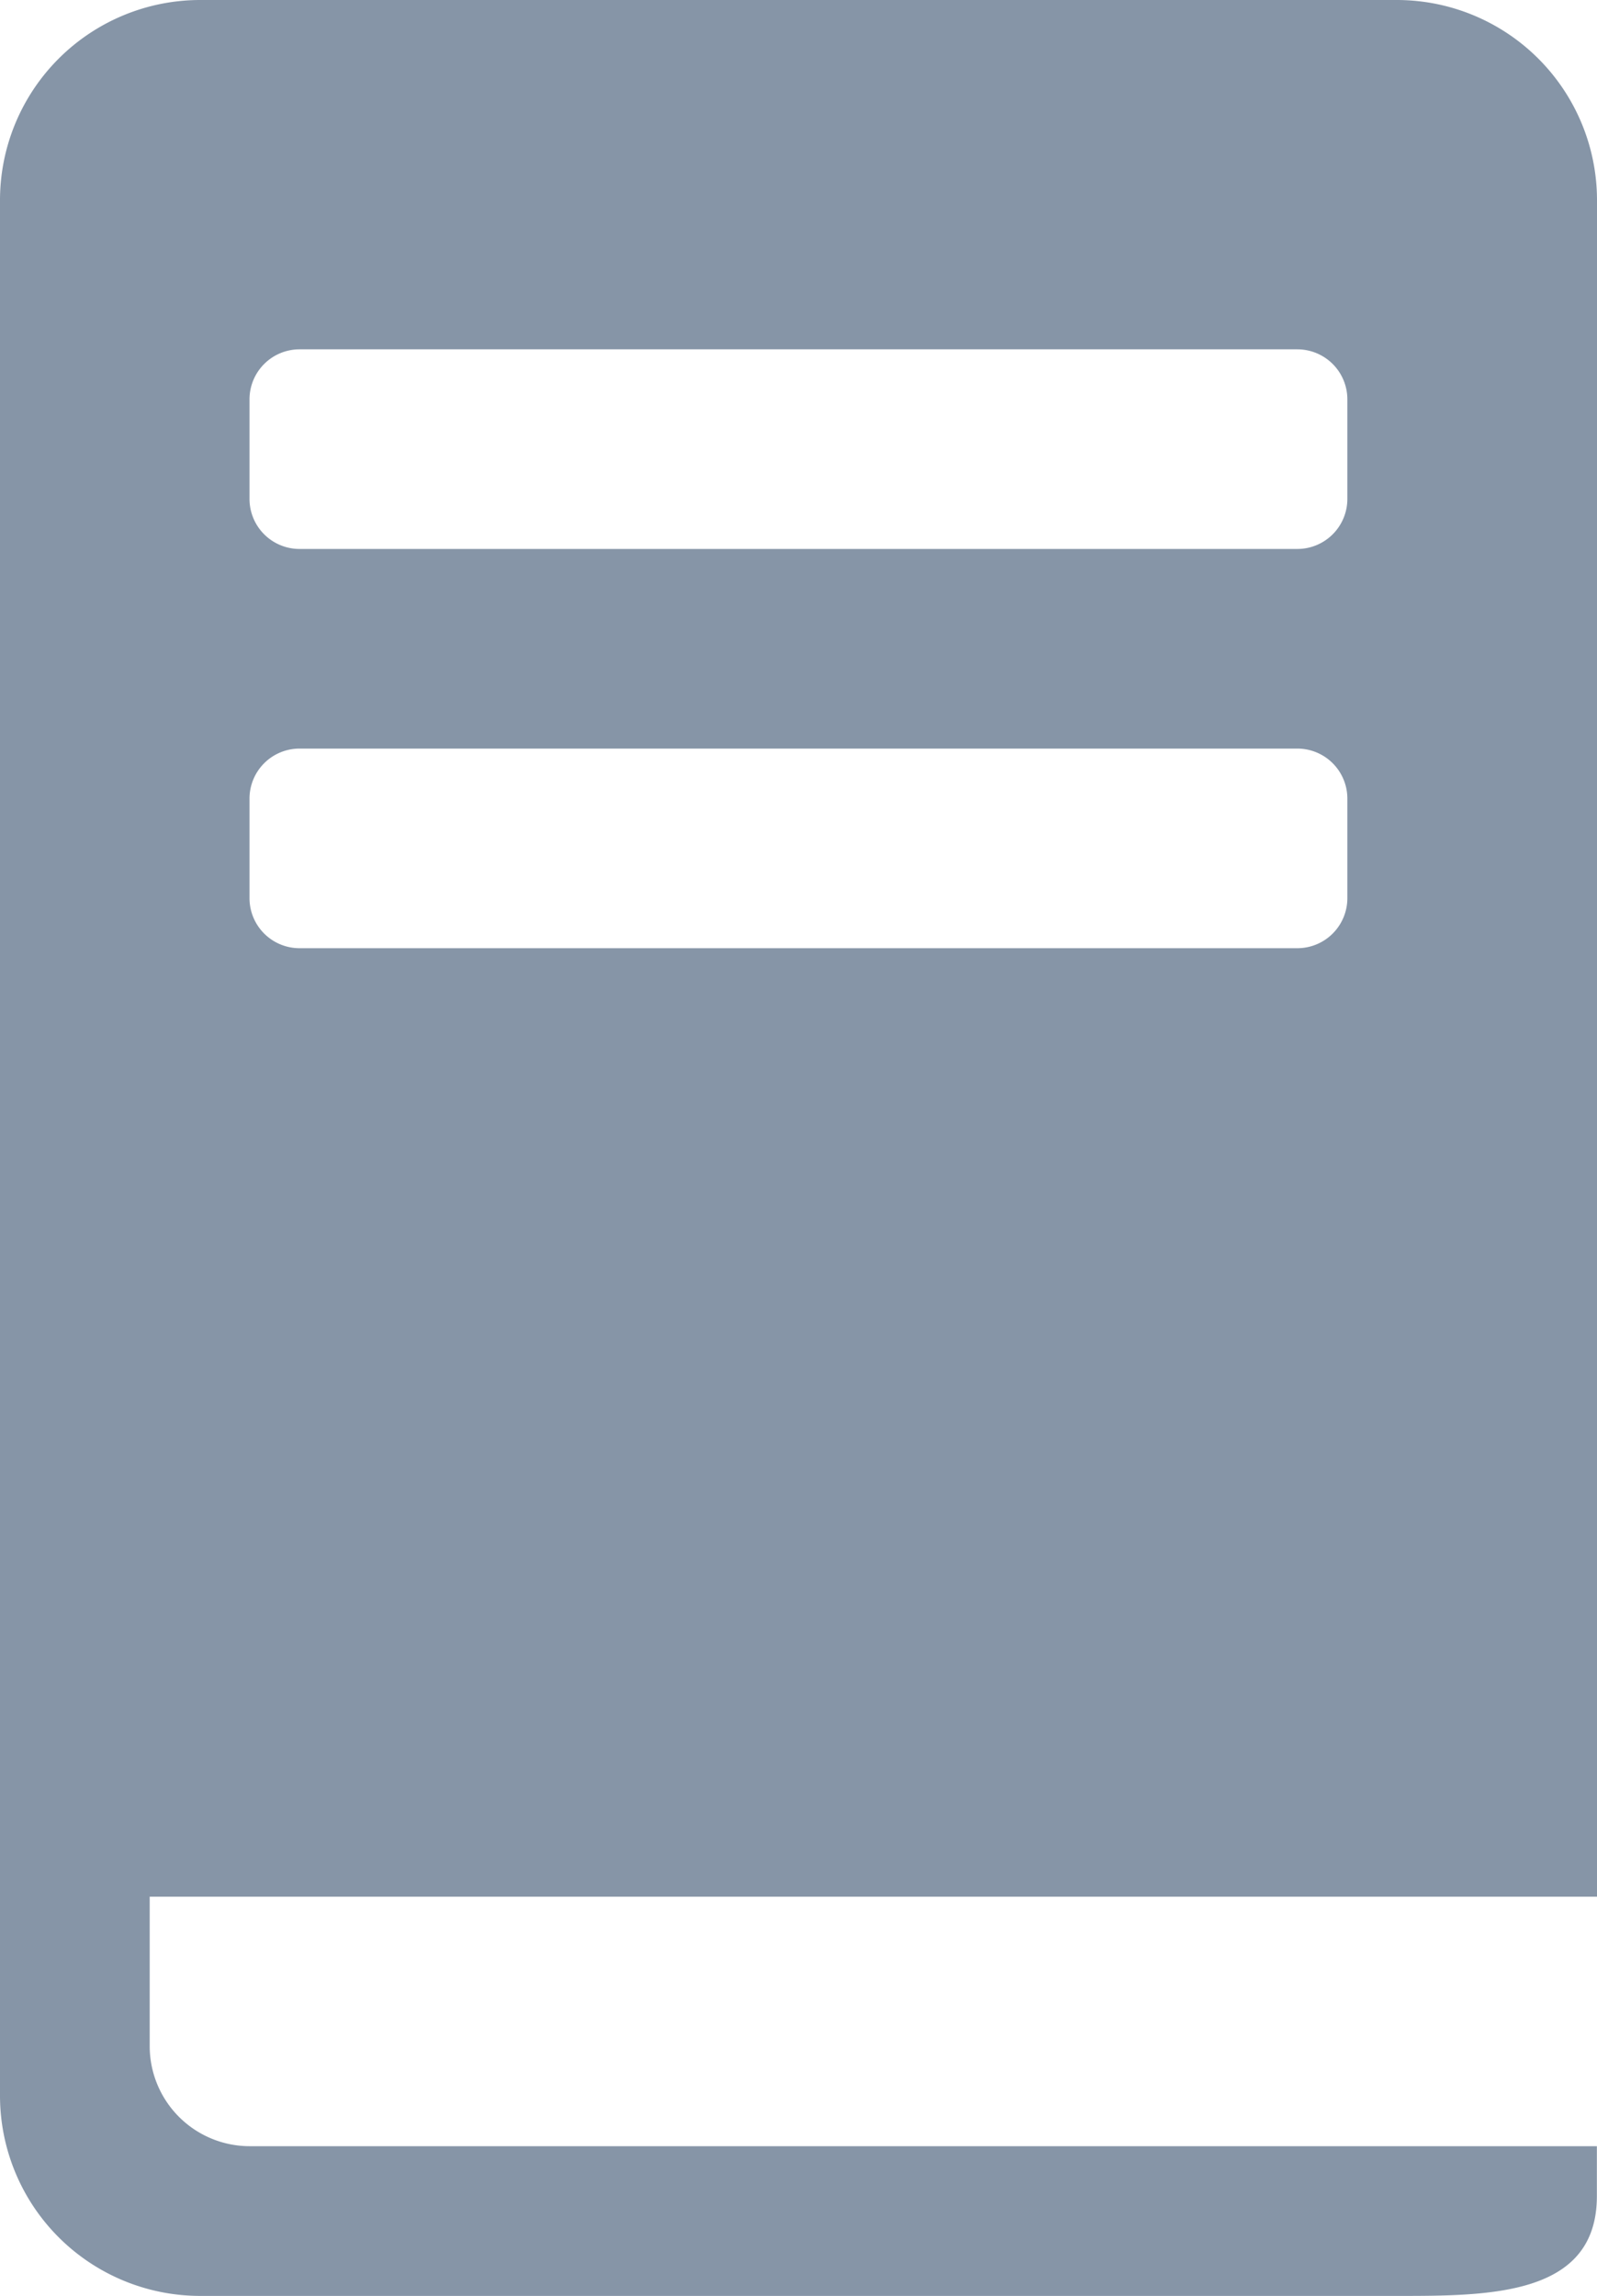 <svg xmlns="http://www.w3.org/2000/svg" width="12.481" height="17.942" viewBox="0 0 12.481 17.942">
  <path id="Icon_map-book-store" data-name="Icon map-book-store" d="M18.961,16.262V3A1.565,1.565,0,0,0,17.4,1.44H8.04A1.565,1.565,0,0,0,6.48,3V17.822a1.565,1.565,0,0,0,1.56,1.56H17.4c.725,0,1.56,0,1.56-.78v-.39H8.43a.782.782,0,0,1-.78-.78v-1.17H18.961ZM8.43,4.56a.391.391,0,0,1,.39-.39h7.8a.391.391,0,0,1,.39.39v.78a.391.391,0,0,1-.39.39H8.82a.391.391,0,0,1-.39-.39Zm0,3.12a.391.391,0,0,1,.39-.39h7.8a.391.391,0,0,1,.39.39v.78a.391.391,0,0,1-.39.39H8.82a.391.391,0,0,1-.39-.39Z" transform="translate(-6.48 -1.44)" fill="#8695a7"/>
</svg>
